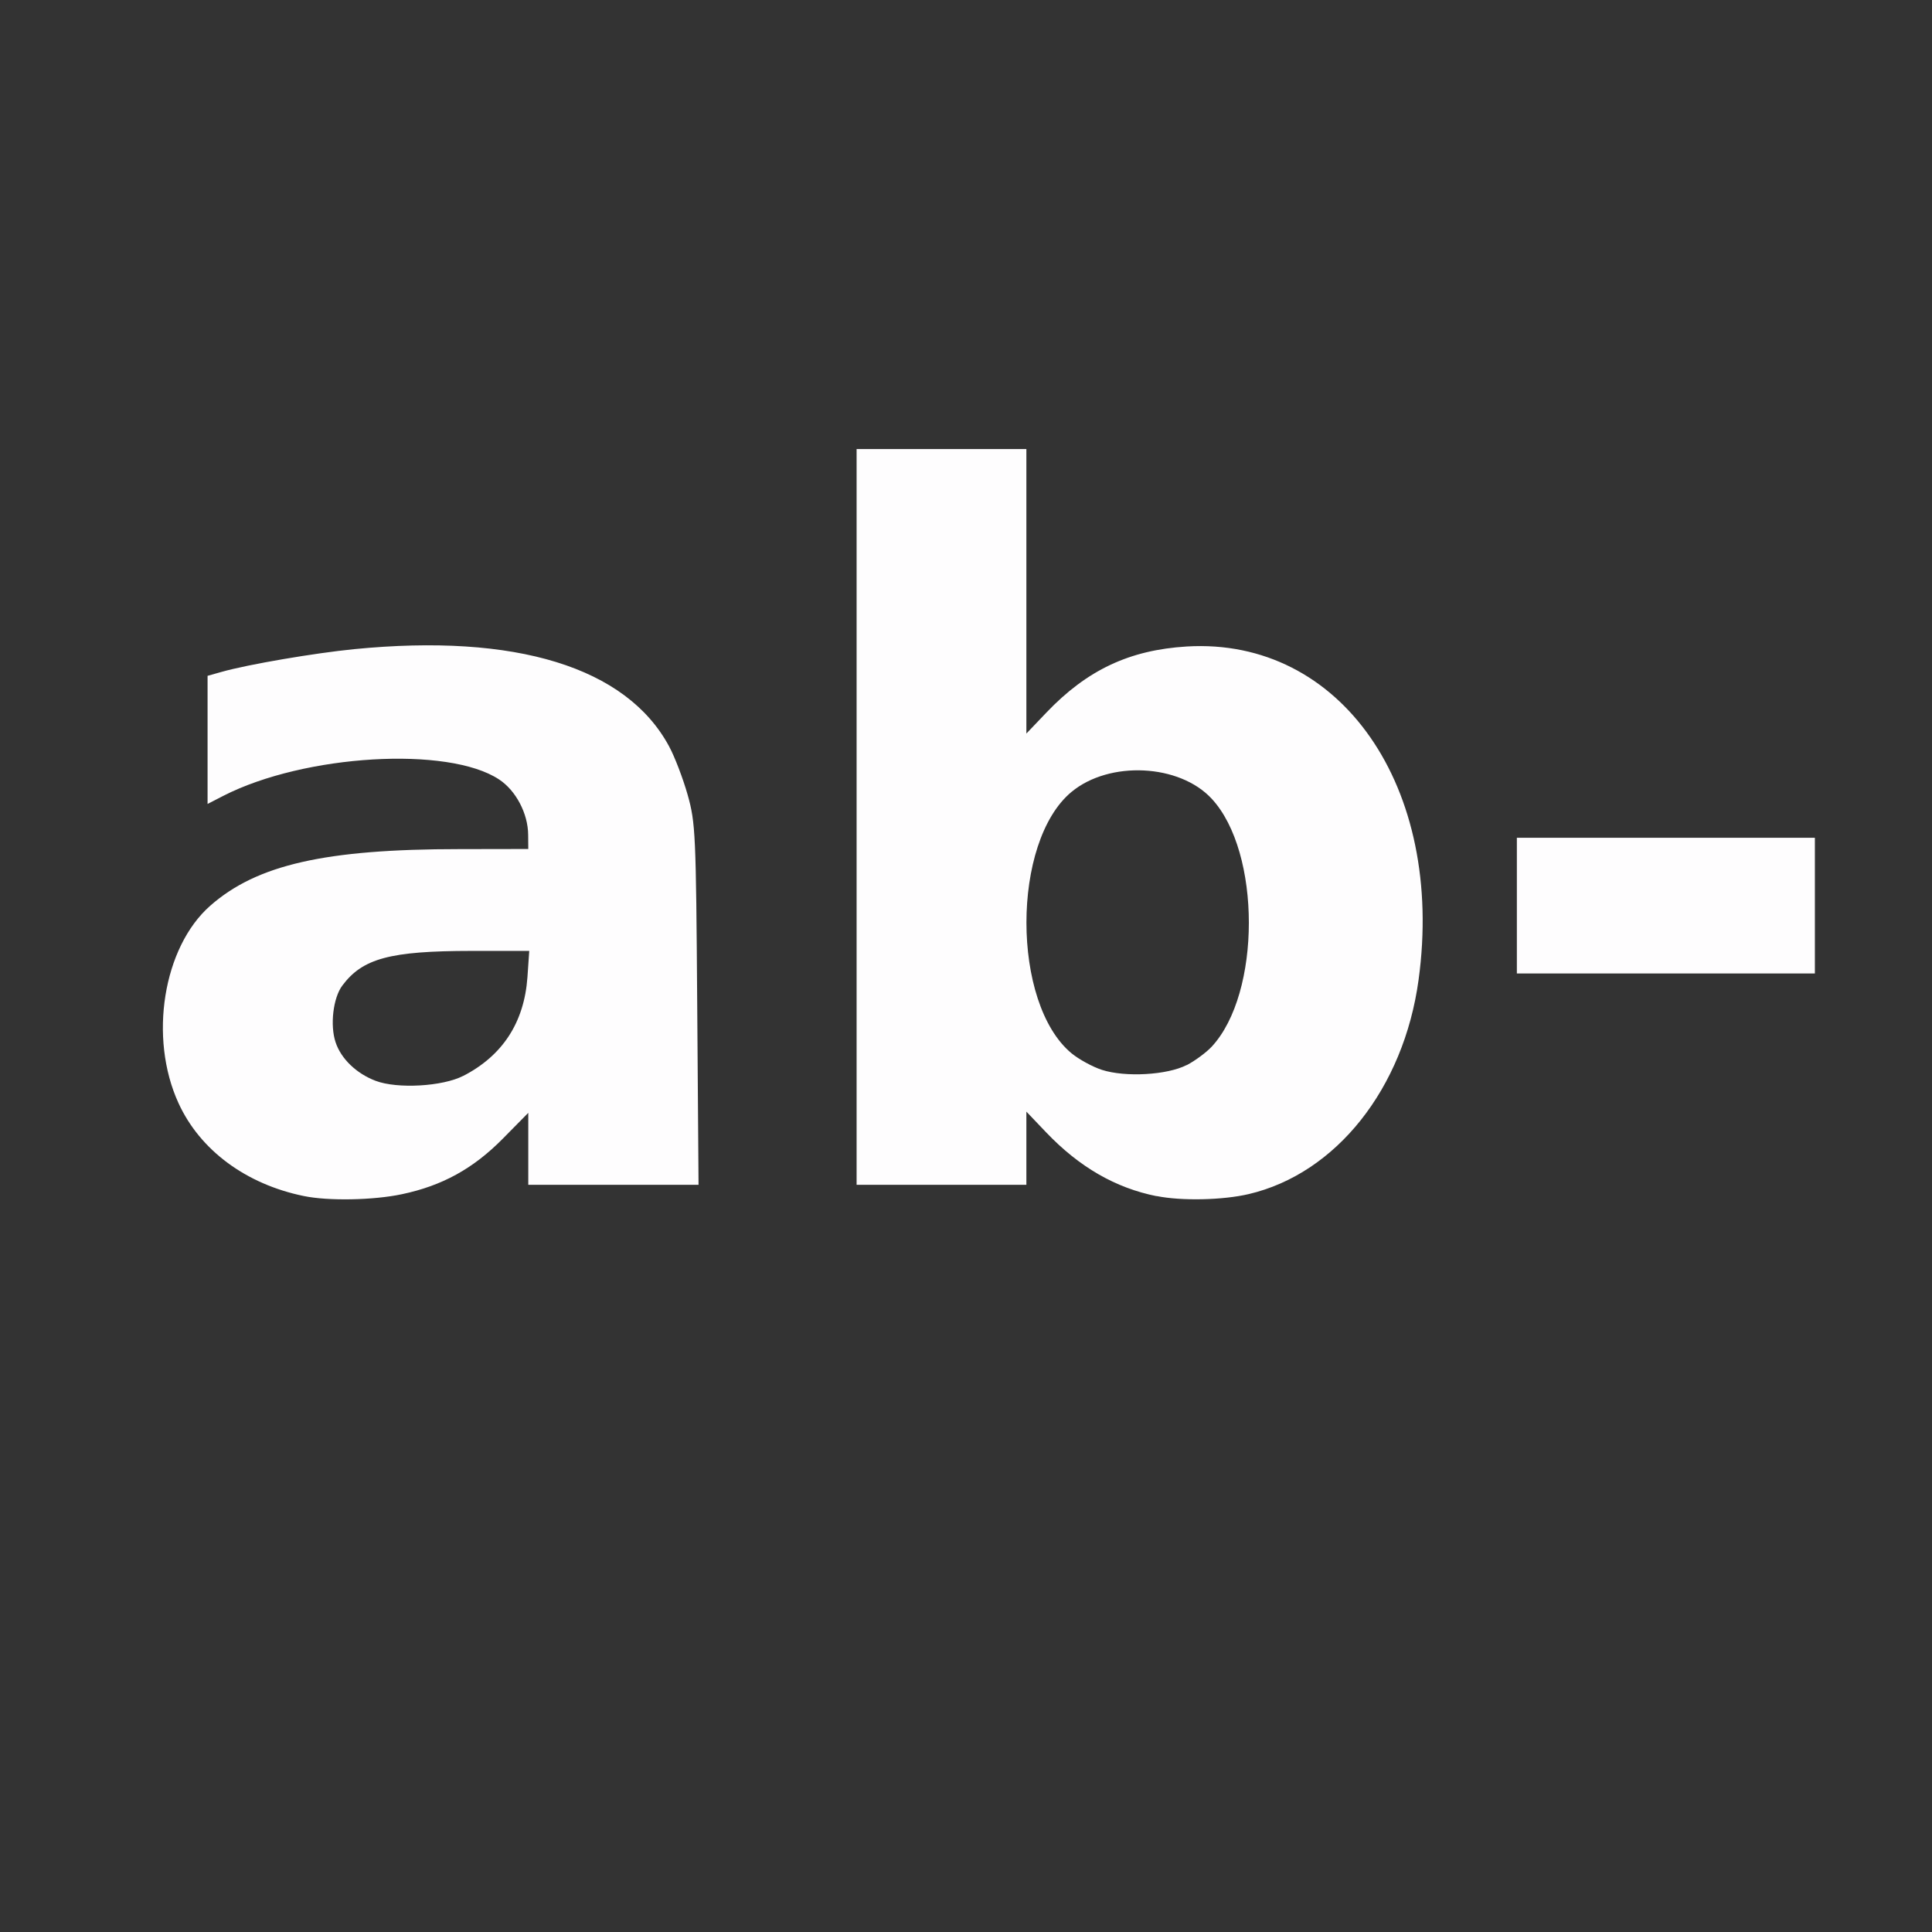 <?xml version="1.0" encoding="UTF-8" standalone="no"?>
<!-- Created with Inkscape (http://www.inkscape.org/) -->

<svg
   version="1.1"
   id="svg2"
   width="1600"
   height="1600"
   viewBox="0 0 1600 1600"
   sodipodi:docname="prefix.svg"
   inkscape:version="1.2.2 (732a01da63, 2022-12-09)"
   xmlns:inkscape="http://www.inkscape.org/namespaces/inkscape"
   xmlns:sodipodi="http://sodipodi.sourceforge.net/DTD/sodipodi-0.dtd"
   xmlns="http://www.w3.org/2000/svg"
   xmlns:svg="http://www.w3.org/2000/svg"
   xmlns:rdf="http://www.w3.org/1999/02/22-rdf-syntax-ns#"
   xmlns:cc="http://creativecommons.org/ns#"
   xmlns:dc="http://purl.org/dc/elements/1.1/">
  <rect x="0" y="0" width="1600" height="1600" fill="#333333" stroke="none"/>
  <defs
     id="defs6" />
  <sodipodi:namedview
     pagecolor="#808080"
     bordercolor="#666666"
     borderopacity="1"
     objecttolerance="10"
     gridtolerance="10"
     guidetolerance="10"
     inkscape:pageopacity="0"
     inkscape:pageshadow="2"
     inkscape:window-width="1993"
     inkscape:window-height="1009"
     id="namedview4"
     showgrid="false"
     inkscape:zoom="0.5"
     inkscape:cx="153"
     inkscape:cy="40"
     inkscape:window-x="-8"
     inkscape:window-y="-8"
     inkscape:window-maximized="1"
     inkscape:current-layer="PREFIX"
     inkscape:showpageshadow="0"
     inkscape:pagecheckerboard="true"
     inkscape:deskcolor="#d1d1d1" />
  <g
     id="PREFIX"
     transform="matrix(100,0,0,100,0,4.9999997e-5)"
     style="stroke-width:0.011">
    <path
       style="fill:none;stroke-width:0"
       d="M 0,8 V 0 h 8 8 v 8 8 H 8 0 Z M 3.328,9.89 C 3.662,9.82 3.919,9.678 4.163,9.431 L 4.375,9.216 V 9.514 9.812 H 5.08 5.785 L 5.774,8.32 C 5.763,6.901 5.759,6.816 5.694,6.584 5.49,5.848 5.014,5.492 4.081,5.375 3.485,5.301 2.472,5.386 1.836,5.564 L 1.719,5.597 V 6.127 6.658 L 1.851,6.59 C 2.523,6.247 3.713,6.177 4.133,6.455 4.273,6.547 4.373,6.738 4.374,6.914 L 4.375,7.031 3.805,7.032 C 2.694,7.032 2.127,7.161 1.741,7.501 1.448,7.758 1.296,8.255 1.364,8.73 c 0.089,0.616 0.508,1.043 1.151,1.175 0.203,0.042 0.578,0.035 0.812,-0.015 z M 3.11,8.952 C 2.696,8.794 2.622,8.286 2.975,8.022 3.112,7.92 3.388,7.876 3.903,7.875 L 4.383,7.875 4.368,8.093 C 4.341,8.468 4.162,8.743 3.835,8.911 3.664,8.999 3.289,9.02 3.11,8.952 Z M 10.341,9.889 C 11.066,9.718 11.624,9.014 11.748,8.115 11.874,7.194 11.638,6.347 11.111,5.828 10.755,5.478 10.338,5.323 9.828,5.354 9.354,5.383 9.003,5.548 8.666,5.901 L 8.5,6.075 V 4.897 3.719 H 7.797 7.094 V 6.766 9.812 H 7.797 8.5 V 9.509 9.206 l 0.164,0.172 c 0.457,0.478 1.051,0.659 1.677,0.512 z M 9.125,8.86 C 9.048,8.835 8.935,8.773 8.874,8.723 c -0.498,-0.413 -0.498,-1.752 0,-2.165 0.314,-0.26 0.894,-0.232 1.162,0.056 0.193,0.208 0.307,0.589 0.307,1.026 0,0.589 -0.183,1.008 -0.515,1.18 C 9.667,8.903 9.32,8.923 9.125,8.86 Z M 15.031,7.5 V 6.938 H 13.797 12.562 V 7.5 8.062 h 1.234 1.234 z"
       id="path821"
       inkscape:connector-curvature="0" />
    <path
       style="fill:#fefdfe;stroke-width:0"
       d="M 2.516,9.905 C 2.037,9.807 1.656,9.525 1.478,9.135 1.23,8.594 1.351,7.844 1.741,7.501 2.127,7.161 2.694,7.032 3.805,7.032 L 4.375,7.031 4.374,6.914 C 4.373,6.738 4.273,6.547 4.133,6.455 3.713,6.177 2.523,6.247 1.851,6.59 L 1.719,6.658 V 6.127 5.597 L 1.836,5.564 C 2.055,5.502 2.608,5.408 2.933,5.376 4.272,5.244 5.186,5.525 5.54,6.179 c 0.048,0.088 0.117,0.27 0.155,0.404 0.065,0.232 0.069,0.318 0.079,1.737 L 5.785,9.812 H 5.08 4.375 V 9.514 9.216 L 4.163,9.431 C 3.919,9.678 3.662,9.82 3.328,9.89 3.093,9.94 2.718,9.947 2.516,9.905 Z M 3.835,8.911 C 4.162,8.743 4.341,8.468 4.368,8.093 L 4.383,7.875 3.903,7.875 c -0.673,6.844e-4 -0.9,0.062 -1.068,0.287 -0.076,0.101 -0.103,0.328 -0.056,0.469 0.045,0.137 0.173,0.26 0.332,0.32 0.179,0.068 0.554,0.047 0.725,-0.041 z M 9.578,9.906 C 9.238,9.838 8.938,9.665 8.664,9.378 L 8.5,9.206 V 9.509 9.812 H 7.797 7.094 V 6.766 3.719 H 7.797 8.5 v 1.178 1.178 L 8.666,5.901 C 9.003,5.548 9.354,5.383 9.828,5.354 c 1.276,-0.077 2.139,1.164 1.92,2.761 -0.123,0.899 -0.682,1.604 -1.407,1.774 -0.213,0.05 -0.556,0.058 -0.763,0.016 z m 0.25,-1.085 c 0.069,-0.036 0.162,-0.105 0.207,-0.153 0.41,-0.442 0.41,-1.611 0,-2.053 C 9.768,6.326 9.188,6.298 8.874,6.558 c -0.498,0.413 -0.498,1.752 0,2.165 0.061,0.05 0.174,0.112 0.251,0.137 0.195,0.063 0.542,0.043 0.703,-0.04 z M 12.562,7.5 V 6.938 h 1.234 1.234 V 7.5 8.062 H 13.797 12.562 Z"
       id="path819"
       inkscape:connector-curvature="0" />
  </g>
</svg>
